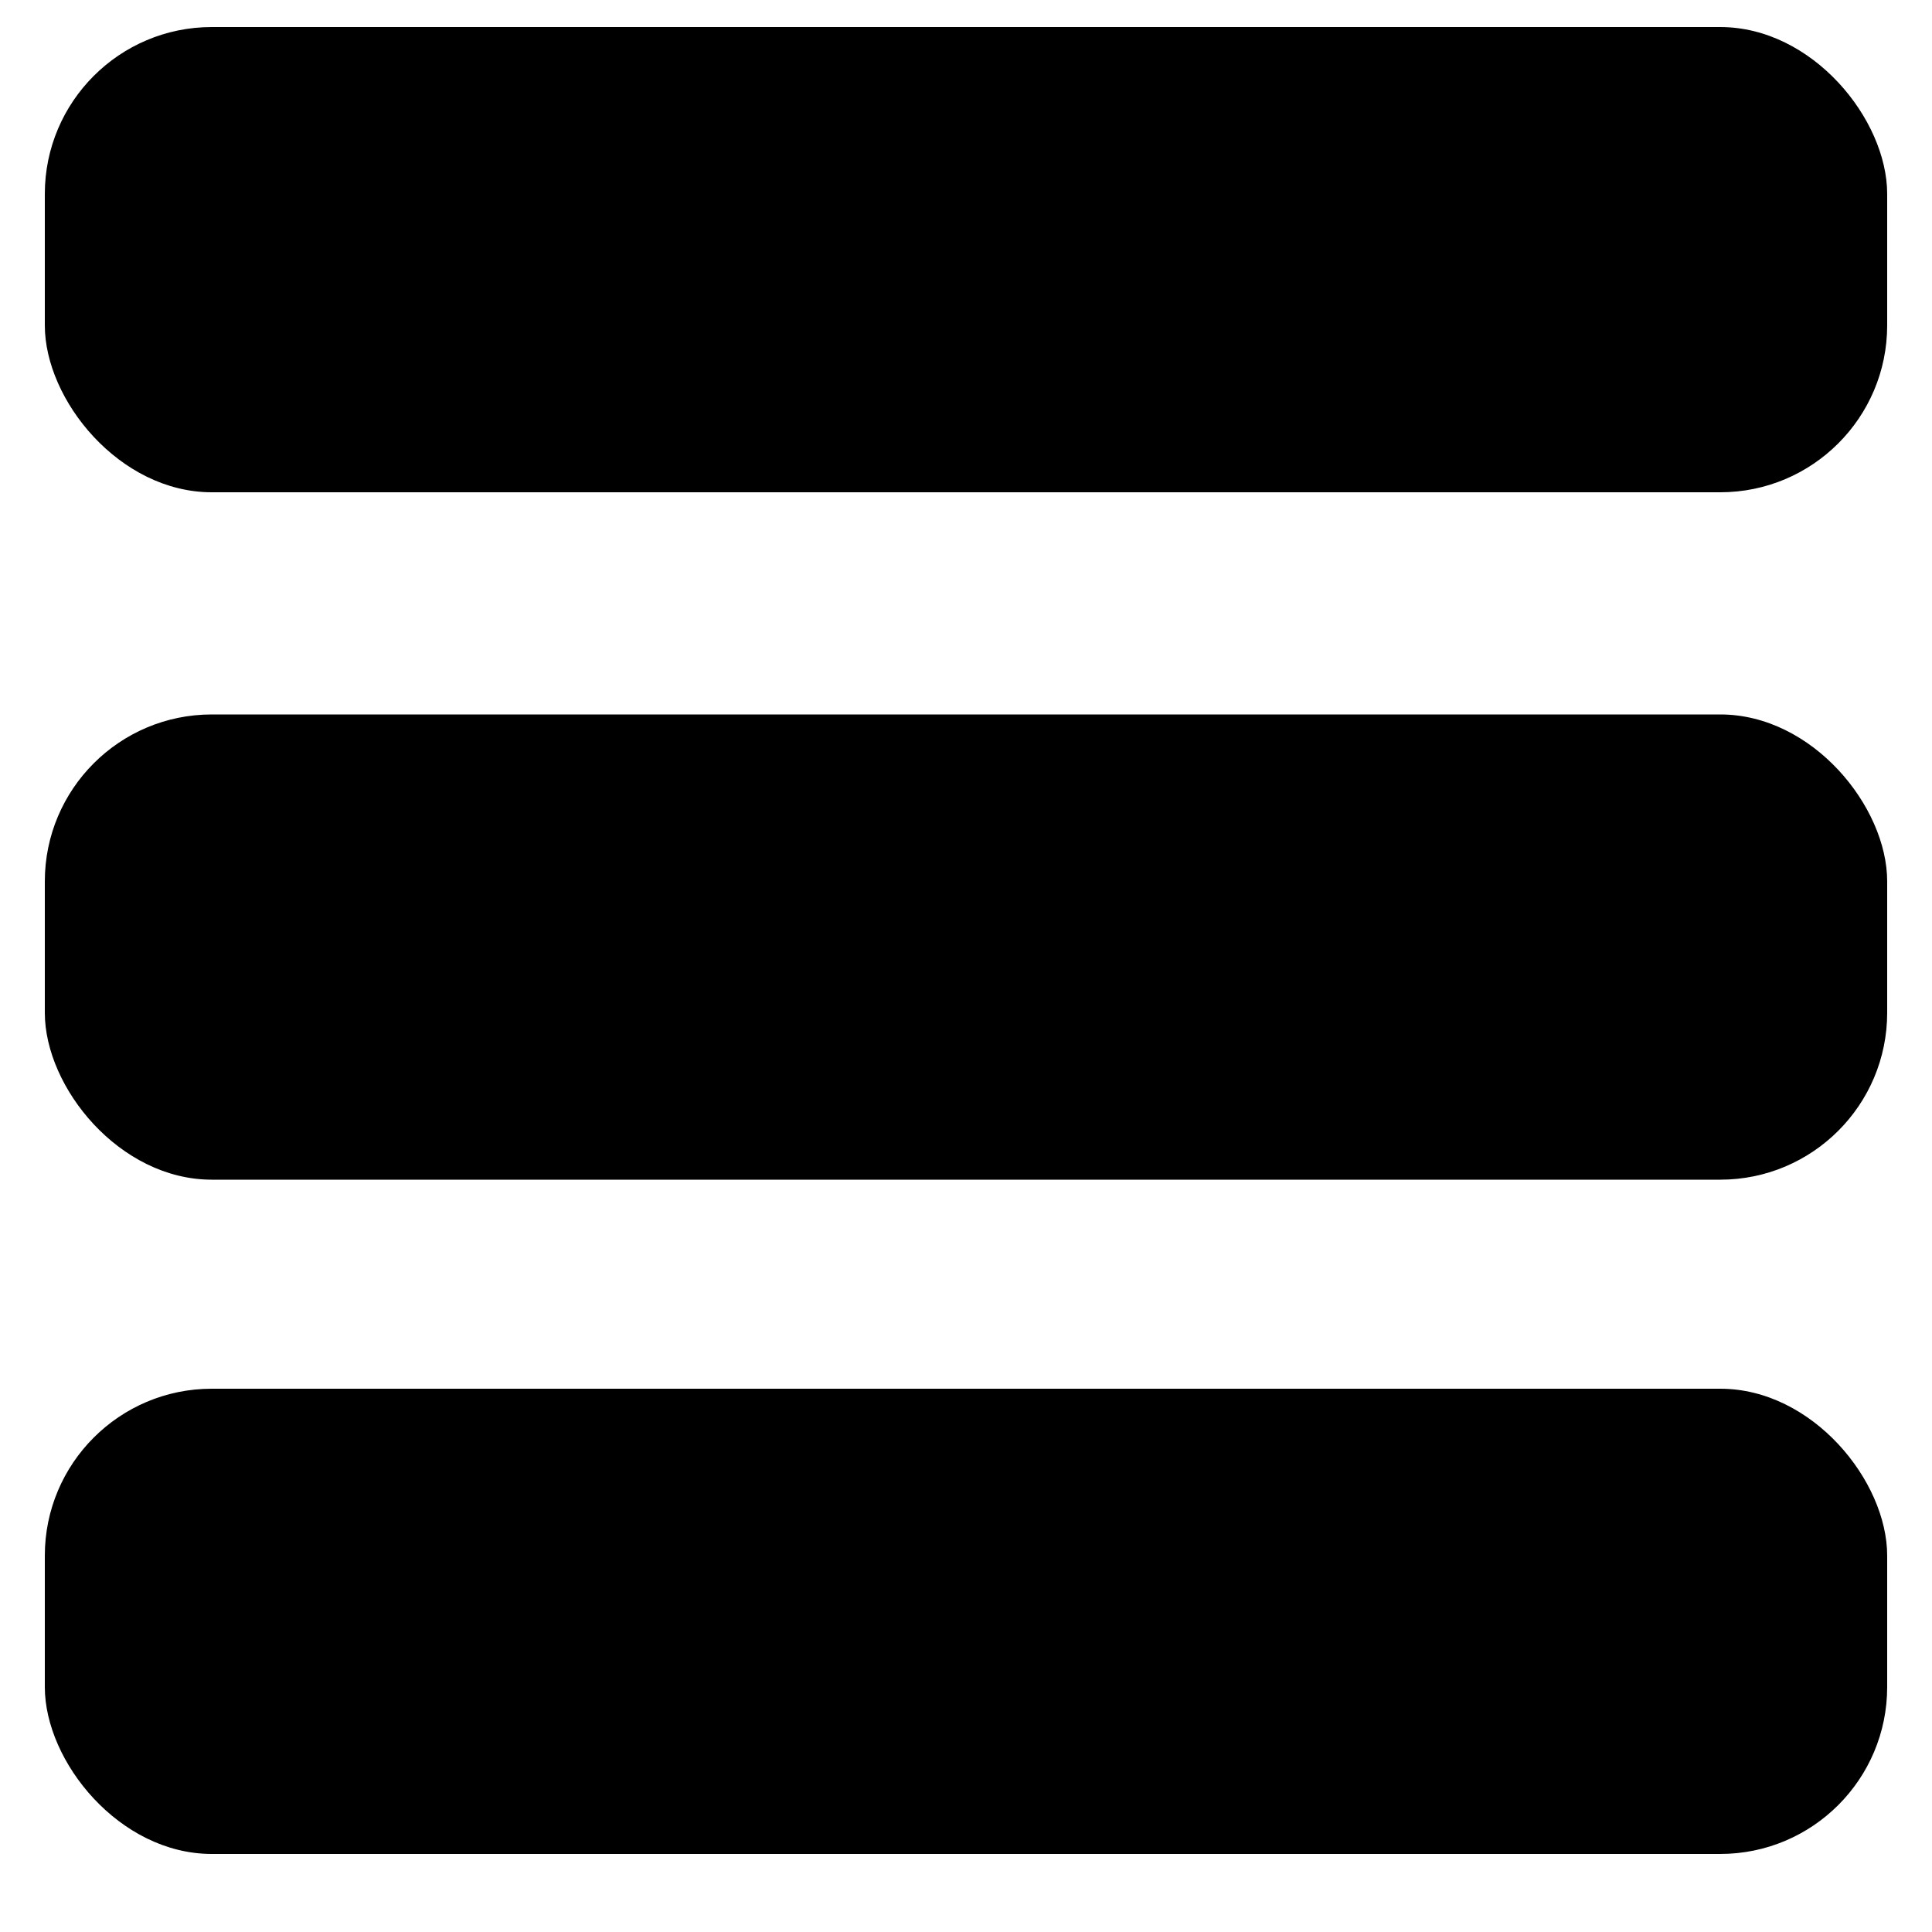 <svg id="Layer_1" data-name="Layer 1" xmlns="http://www.w3.org/2000/svg" viewBox="0 0 50 50"><title>burger_black</title><rect x="1.16" y="0.7" width="47.68" height="12.04" rx="4.32"/><rect x="1.16" y="18.49" width="47.68" height="12.04" rx="4.32"/><rect x="1.16" y="35.94" width="47.68" height="12.04" rx="4.32"/></svg>